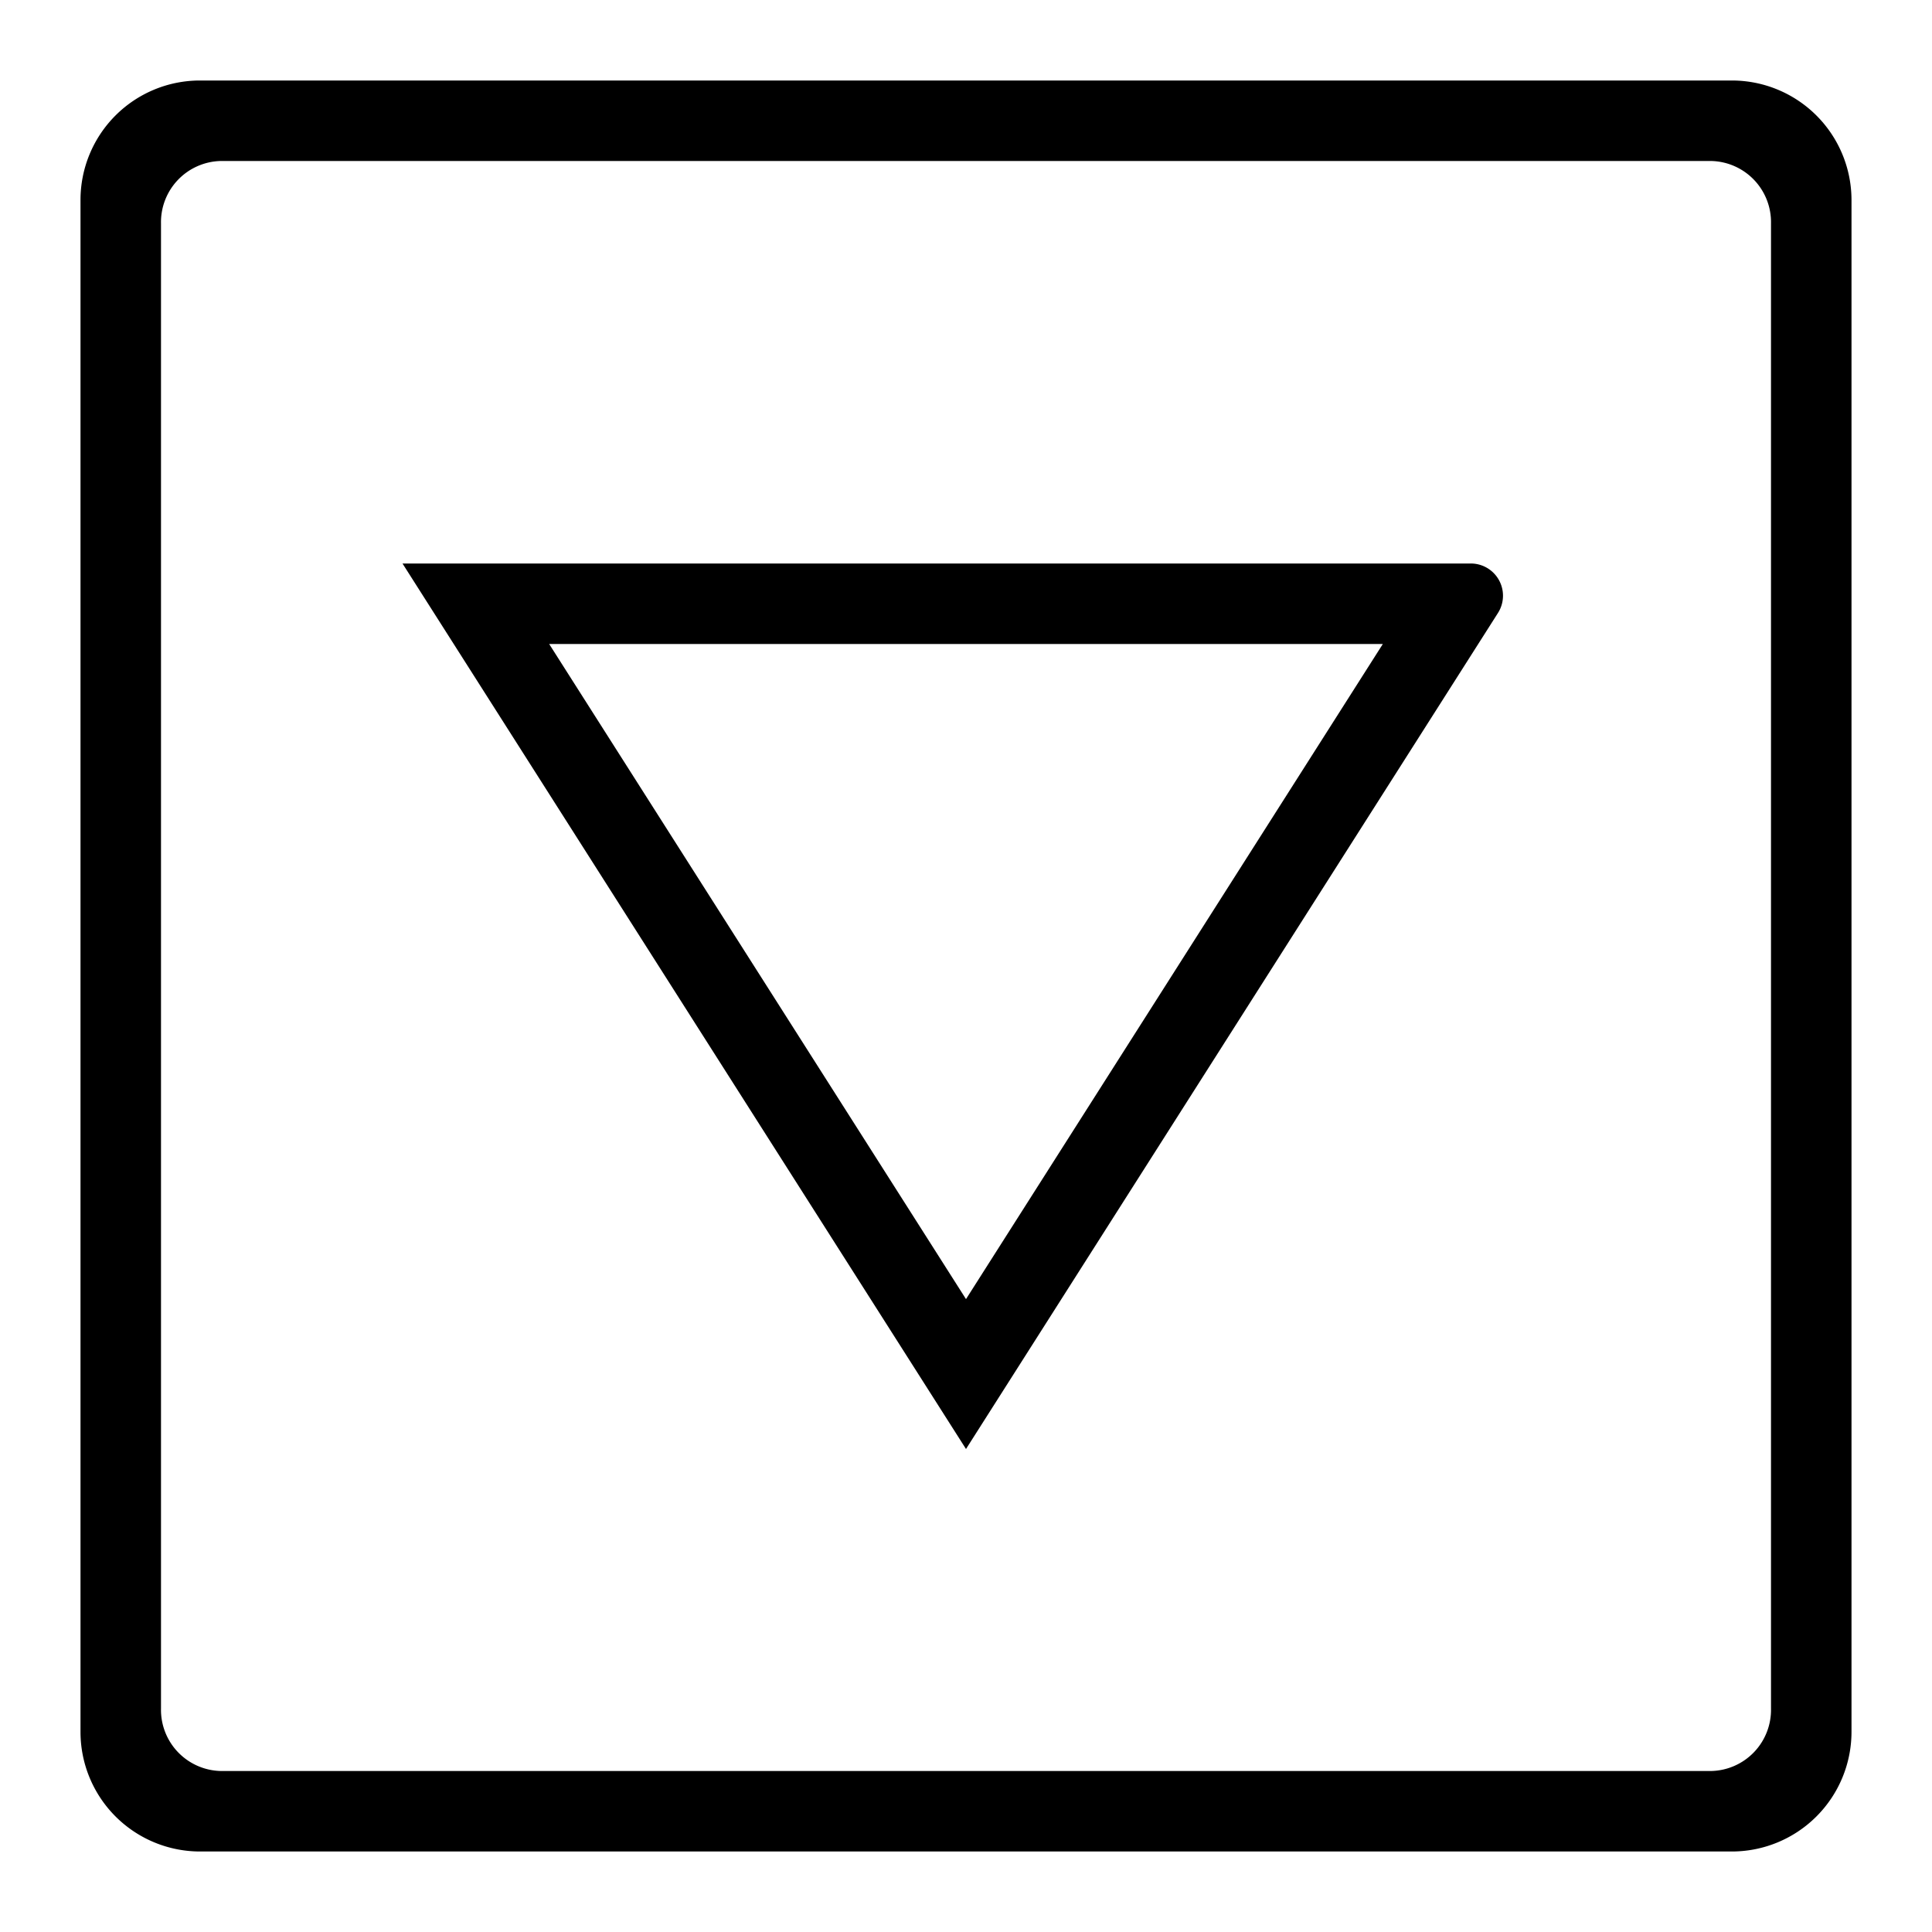<svg xmlns="http://www.w3.org/2000/svg" viewBox="0 0 24 24"><path d="M2.482 23A1.486 1.486 0 0 1 1 21.515V2.482A1.484 1.484 0 0 1 2.482 1h19.033A1.486 1.486 0 0 1 23 2.482v19.033A1.487 1.487 0 0 1 21.515 23zm18.777-1a.76.76 0 0 0 .741-.777V2.777A.76.76 0 0 0 21.259 2H2.74a.76.76 0 0 0-.74.777v18.446a.76.76 0 0 0 .741.777zM18.27 7a.4.4 0 0 1 .338.615L12 18 5 7zM6.822 8L12 16.138 17.178 8z"/></svg>